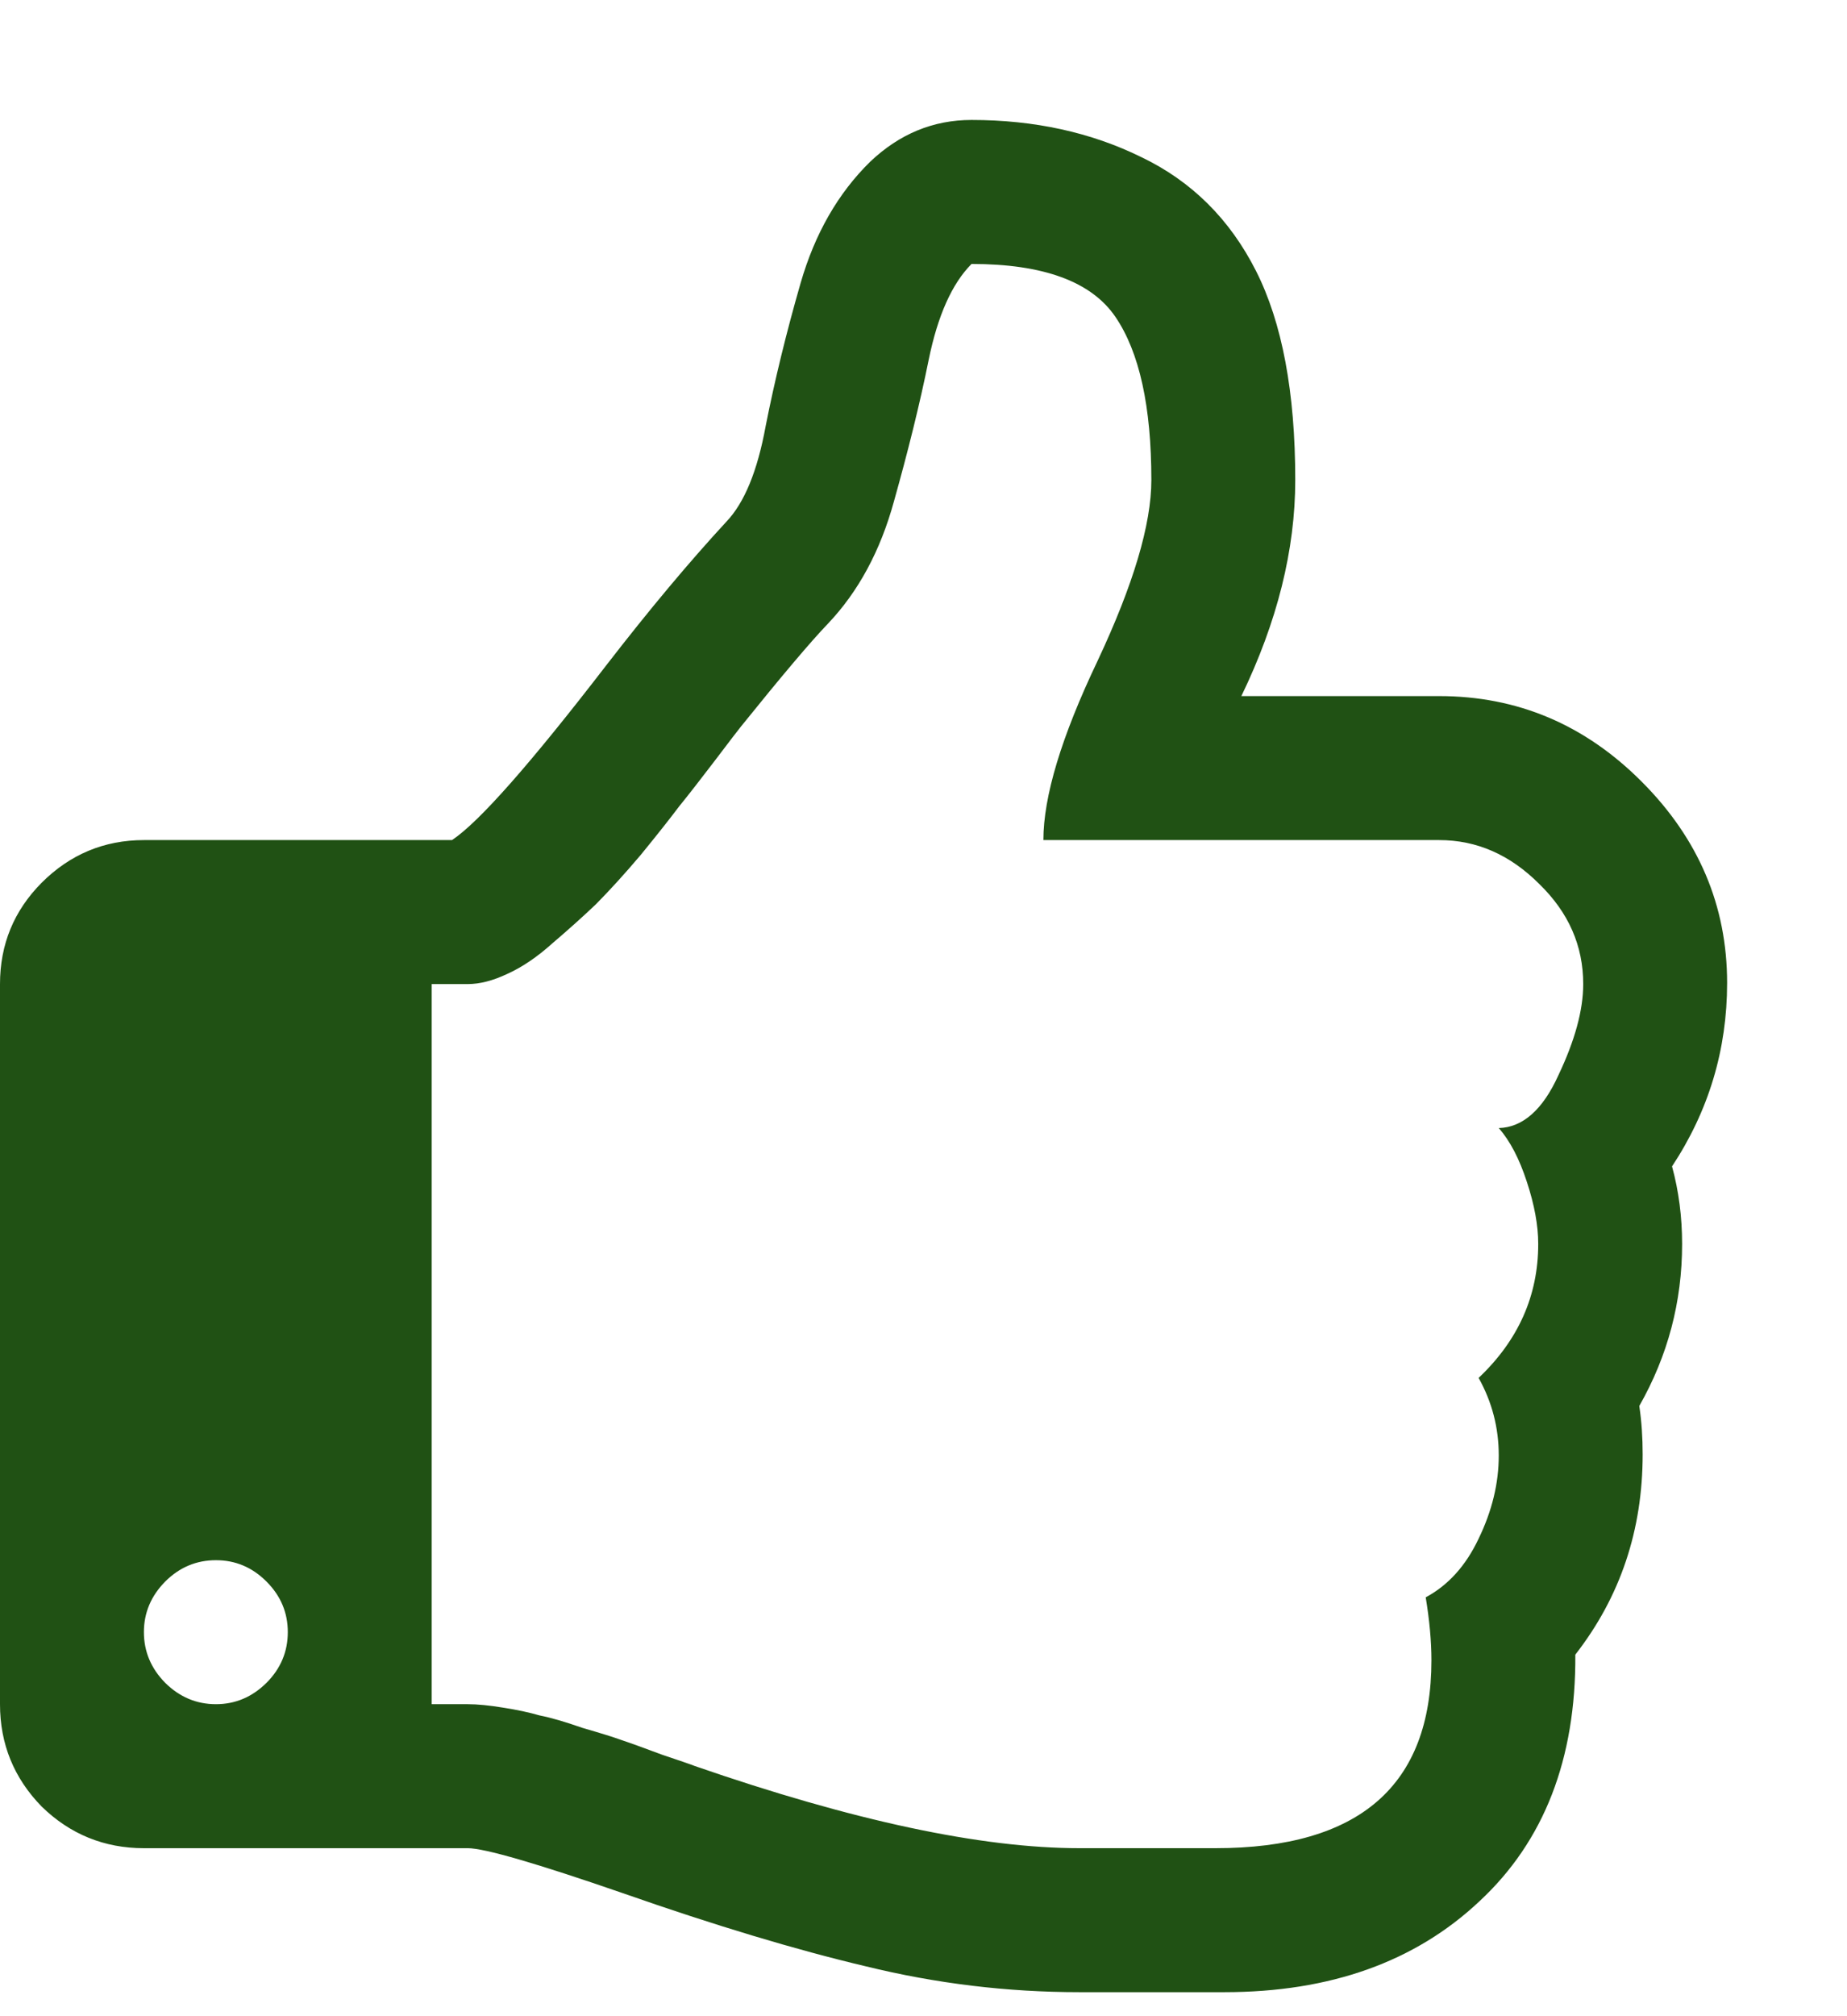 <svg width="11" height="12" viewBox="0 0 11 12" fill="none" xmlns="http://www.w3.org/2000/svg">
<path d="M1.587 10.016C1.672 9.931 1.714 9.83 1.714 9.714C1.714 9.598 1.672 9.498 1.587 9.413C1.502 9.328 1.402 9.286 1.286 9.286C1.17 9.286 1.069 9.328 0.984 9.413C0.9 9.498 0.857 9.598 0.857 9.714C0.857 9.83 0.9 9.931 0.984 10.016C1.069 10.1 1.17 10.143 1.286 10.143C1.402 10.143 1.502 10.1 1.587 10.016ZM9.429 5.857C9.429 5.629 9.342 5.431 9.167 5.261C8.993 5.087 8.795 5 8.571 5H6.214C6.214 4.741 6.321 4.386 6.536 3.935C6.75 3.48 6.857 3.121 6.857 2.857C6.857 2.42 6.786 2.096 6.643 1.886C6.5 1.676 6.214 1.571 5.786 1.571C5.67 1.688 5.585 1.877 5.531 2.141C5.478 2.404 5.408 2.685 5.324 2.984C5.243 3.279 5.112 3.522 4.929 3.714C4.83 3.817 4.658 4.02 4.413 4.324C4.395 4.346 4.344 4.413 4.259 4.525C4.174 4.636 4.103 4.728 4.045 4.799C3.991 4.871 3.915 4.967 3.817 5.087C3.719 5.203 3.629 5.301 3.549 5.382C3.469 5.458 3.382 5.536 3.288 5.616C3.199 5.696 3.109 5.757 3.02 5.797C2.935 5.837 2.857 5.857 2.786 5.857H2.571V10.143H2.786C2.844 10.143 2.913 10.15 2.993 10.163C3.078 10.176 3.152 10.192 3.214 10.21C3.281 10.223 3.366 10.248 3.469 10.284C3.576 10.315 3.654 10.339 3.703 10.357C3.757 10.375 3.837 10.404 3.944 10.444C4.051 10.48 4.116 10.502 4.138 10.511C5.08 10.837 5.844 11 6.429 11H7.239C8.096 11 8.525 10.627 8.525 9.882C8.525 9.766 8.513 9.641 8.491 9.507C8.625 9.435 8.73 9.319 8.806 9.158C8.886 8.993 8.926 8.828 8.926 8.663C8.926 8.498 8.886 8.344 8.806 8.201C9.042 7.978 9.161 7.712 9.161 7.404C9.161 7.292 9.138 7.17 9.094 7.036C9.049 6.897 8.993 6.79 8.926 6.714C9.069 6.71 9.188 6.605 9.281 6.4C9.379 6.194 9.429 6.013 9.429 5.857ZM10.286 5.85C10.286 6.248 10.176 6.612 9.958 6.942C9.998 7.089 10.018 7.243 10.018 7.404C10.018 7.748 9.933 8.069 9.763 8.368C9.777 8.462 9.783 8.558 9.783 8.656C9.783 9.107 9.65 9.504 9.382 9.848C9.386 10.469 9.196 10.958 8.812 11.315C8.429 11.676 7.922 11.857 7.292 11.857H7.051H6.429C6 11.857 5.576 11.806 5.156 11.703C4.741 11.605 4.259 11.46 3.71 11.268C3.192 11.089 2.884 11 2.786 11H0.857C0.621 11 0.417 10.917 0.248 10.752C0.083 10.583 0 10.38 0 10.143V5.857C0 5.621 0.083 5.42 0.248 5.254C0.417 5.085 0.621 5 0.857 5H2.692C2.853 4.893 3.158 4.547 3.609 3.962C3.868 3.627 4.107 3.342 4.326 3.105C4.433 2.993 4.511 2.804 4.56 2.536C4.614 2.263 4.683 1.98 4.768 1.685C4.853 1.391 4.991 1.15 5.183 0.962C5.357 0.797 5.558 0.714 5.786 0.714C6.161 0.714 6.498 0.788 6.797 0.935C7.096 1.078 7.324 1.304 7.48 1.612C7.636 1.92 7.714 2.335 7.714 2.857C7.714 3.272 7.607 3.701 7.393 4.143H8.571C9.036 4.143 9.438 4.312 9.777 4.652C10.116 4.991 10.286 5.391 10.286 5.85Z" fill="#205114"/>
</svg>
